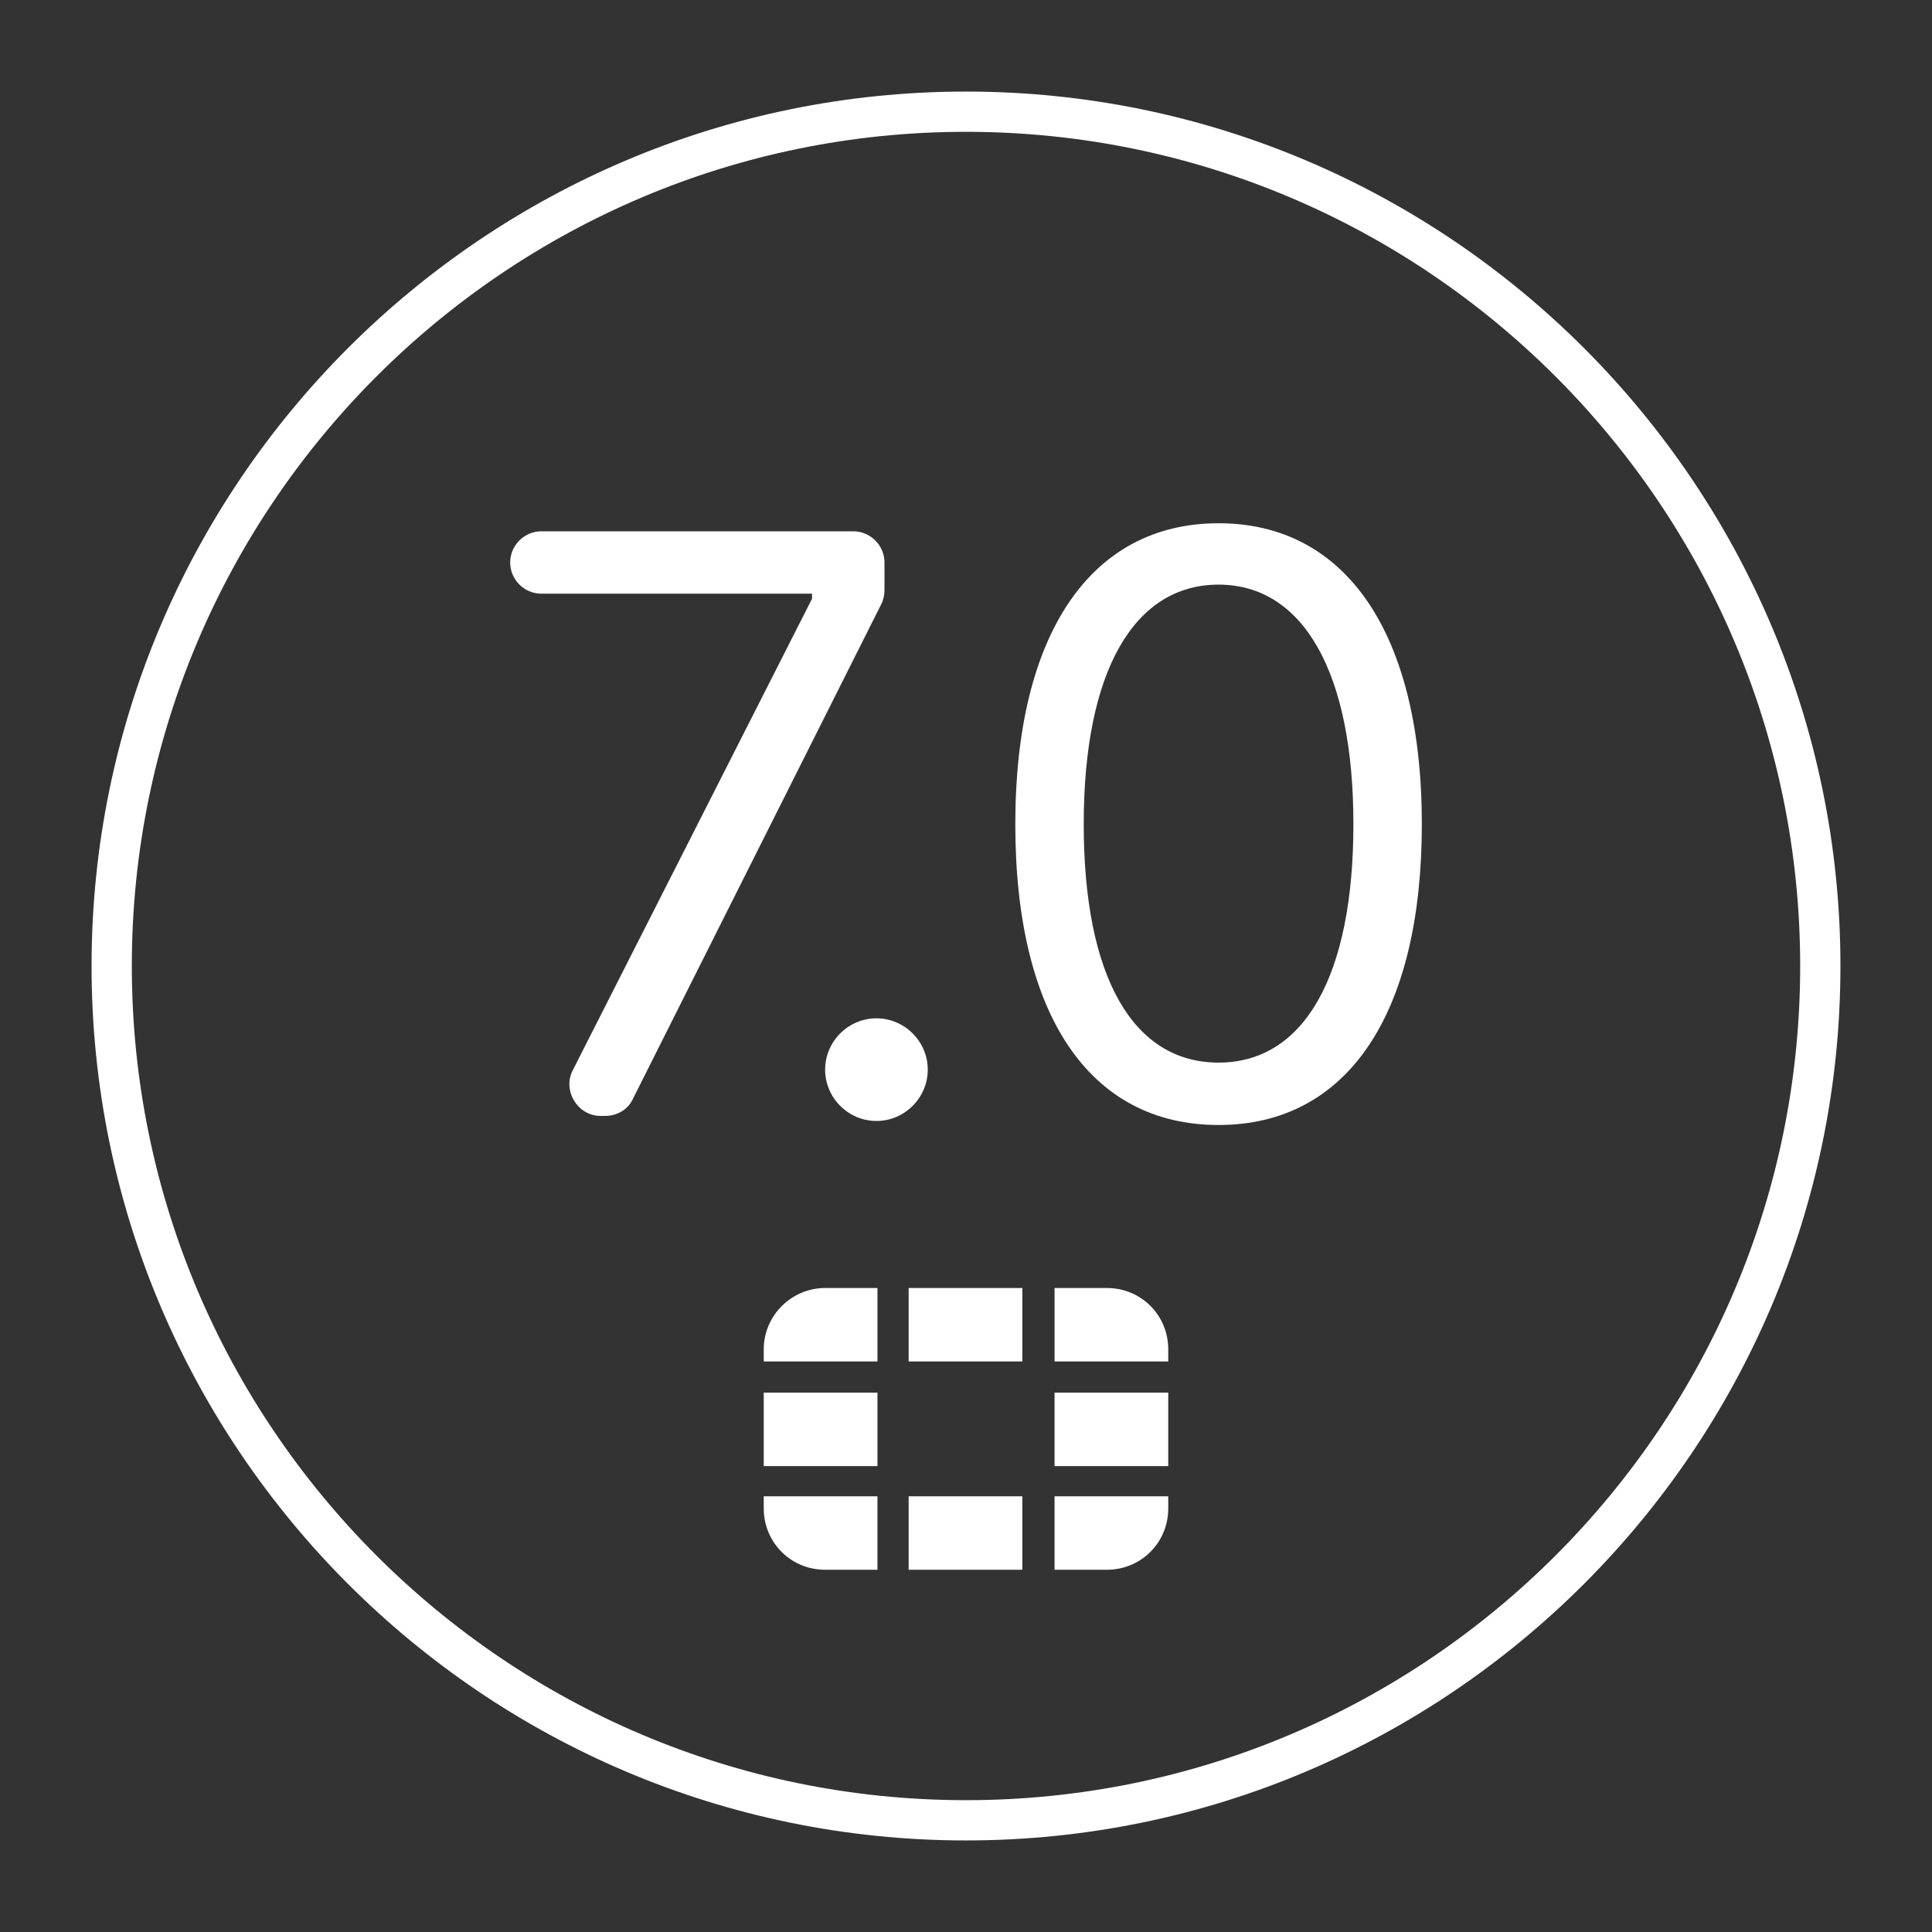 <?xml version="1.0" encoding="utf-8"?>
<!-- Generator: Adobe Illustrator 27.7.0, SVG Export Plug-In . SVG Version: 6.00 Build 0)  -->
<svg version="1.1" id="Security_Networking" xmlns="http://www.w3.org/2000/svg" xmlns:xlink="http://www.w3.org/1999/xlink"
	 x="0px" y="0px" viewBox="0 0 192 192" style="enable-background:new 0 0 192 192;" xml:space="preserve">
<rect x="0" y="0" width="192" height="192" fill="#333333" stroke="none"/>
<style type="text/css">
	.st0{fill:#FFFFFF;}
</style>
<g id="FortiOS_7.0">
	<g id="Artwork_912">
		<g id="Artwork_912-2">
			<path class="st0" d="M116.1,138.4v7.3h-11.3v-7.3H116.1z M90.3,156L90.3,156h11.3l0,0v-7.3H90.3V156L90.3,156z M116.1,134.1
				c0-3.4-2.7-6.1-6.1-6.1h-5.2v7.3h11.3L116.1,134.1L116.1,134.1z M90.3,128v7.3h11.3V128l0,0H90.3L90.3,128z M75.9,138.4
				L75.9,138.4v7.3h11.3v-7.3H75.9z M104.8,156h5.2c3.4,0,6.1-2.7,6.1-6.1v-1.2h-11.3V156L104.8,156z M75.9,149.9
				c0,3.4,2.7,6.1,6.1,6.1h5.2v-7.3H75.9L75.9,149.9L75.9,149.9z M75.9,134.1v1.2h11.3V128H82C78.7,128,75.9,130.7,75.9,134.1z"/>
		</g>
	</g>
	<path class="st0" d="M96,182.9c-47.9,0-86.9-39-86.9-86.9S48.1,9.1,96,9.1s86.9,39,86.9,86.9S143.9,182.9,96,182.9z M96,13.1
		c-45.7,0-82.9,37.2-82.9,82.9s37.2,82.9,82.9,82.9s82.9-37.2,82.9-82.9S141.7,13.1,96,13.1L96,13.1z"/>
	<path class="st0" d="M80.7,59.5V59H53.8c-1.7,0-3.1-1.4-3.1-3.1l0,0c0-1.7,1.4-3.1,3.1-3.1h31c1.7,0,3.1,1.4,3.1,3.1v2.7
		c0,0.5-0.1,1-0.3,1.4l-24.7,49.2c-0.5,1.1-1.6,1.7-2.8,1.7h-0.4c-2.3,0-3.8-2.5-2.8-4.5L80.7,59.5L80.7,59.5z"/>
	<path class="st0" d="M82,106.3c0-2.8,2.3-5.1,5.1-5.1s5.1,2.3,5.1,5.1s-2.3,5.1-5.1,5.1S82,109.1,82,106.3z"/>
	<path class="st0" d="M100.9,81.9c0-18.9,7.5-29.9,20.2-29.9s20.2,11,20.2,29.9s-7.4,29.9-20.2,29.9S100.9,100.9,100.9,81.9z
		 M134.5,81.9c0-15.1-5-23.8-13.4-23.8s-13.4,8.6-13.4,23.8s4.9,23.7,13.4,23.7S134.5,97,134.5,81.9z"/>
</g>
</svg>
